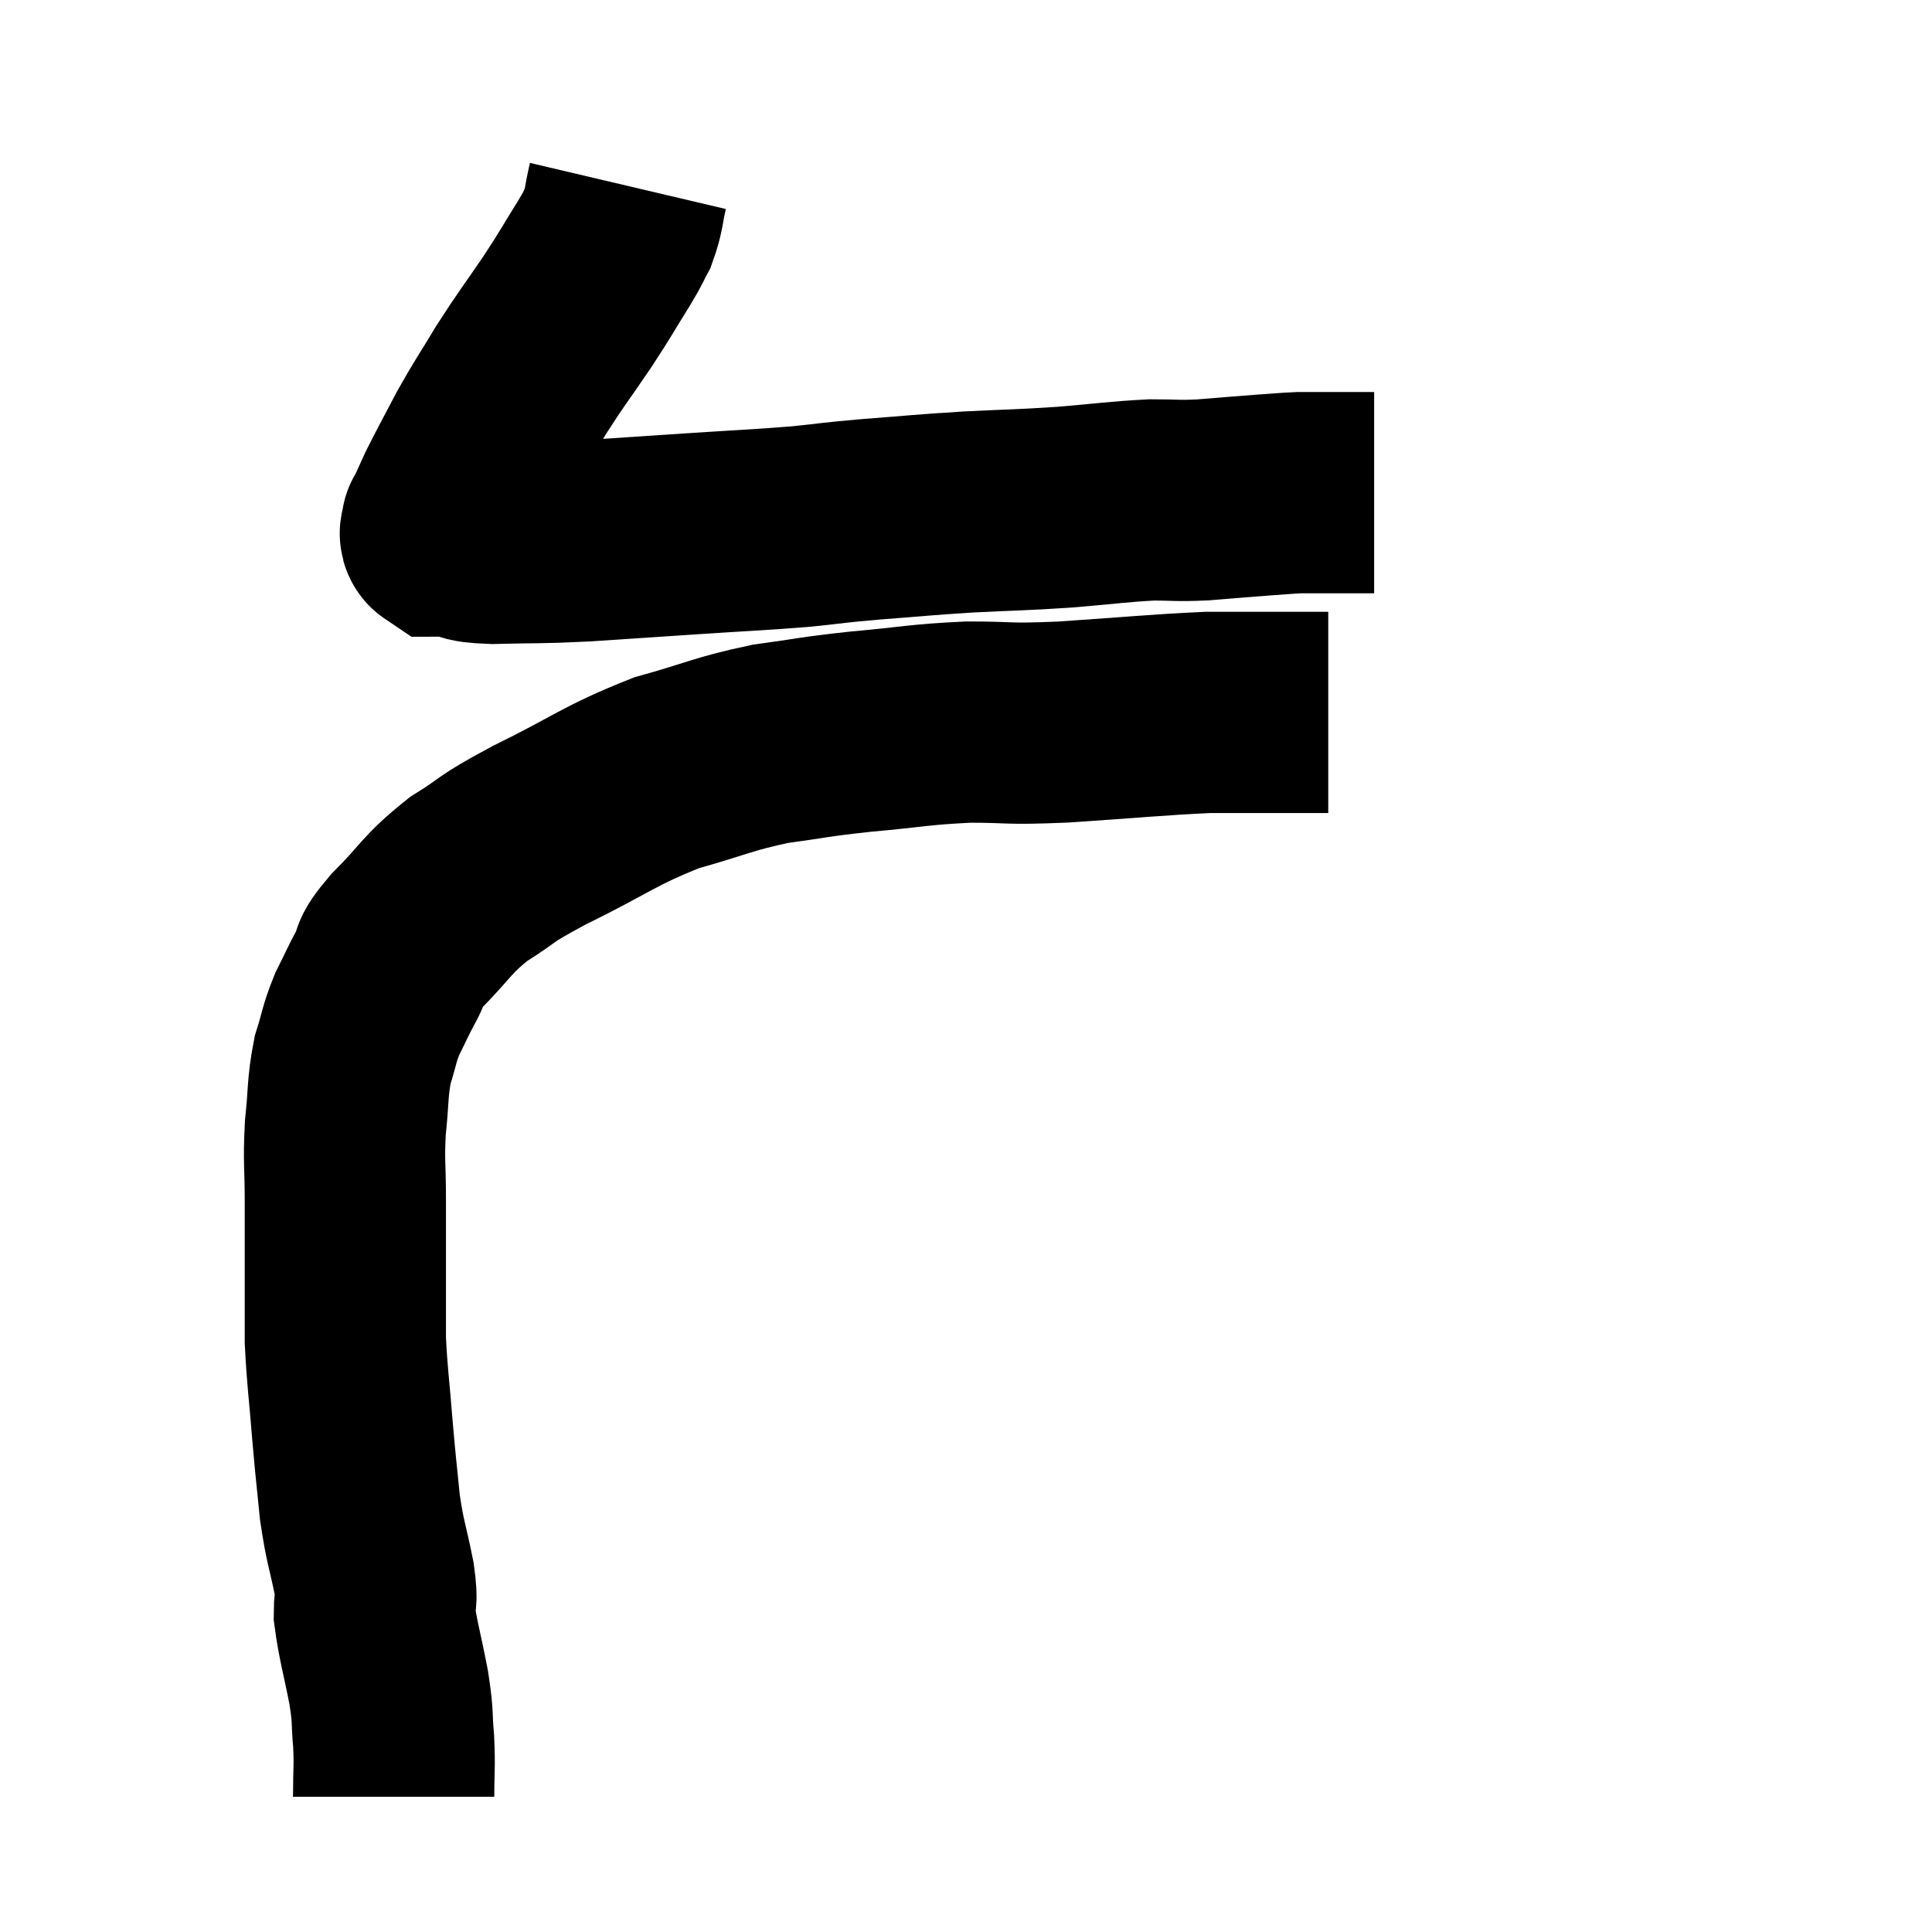 <svg width="48" height="48" viewBox="0 0 48 48" xmlns="http://www.w3.org/2000/svg"><path d="M 15.6 4.62 C 15.48 5.13, 15.51 5.22, 15.36 5.64 C 15.18 5.97, 15.315 5.775, 15 6.3 C 14.55 7.02, 14.61 6.96, 14.1 7.74 C 13.53 8.58, 13.47 8.625, 12.96 9.42 C 12.51 10.17, 12.465 10.2, 12.06 10.92 C 11.7 11.61, 11.595 11.79, 11.34 12.3 C 11.19 12.63, 11.13 12.765, 11.04 12.96 C 11.01 13.02, 10.995 13.05, 10.98 13.08 C 10.98 13.08, 10.98 13.08, 10.98 13.08 C 10.98 13.08, 10.98 13.08, 10.98 13.08 C 10.98 13.08, 10.98 13.02, 10.98 13.08 C 10.98 13.2, 10.89 13.26, 10.98 13.32 C 11.16 13.32, 11.025 13.275, 11.34 13.32 C 11.79 13.41, 11.445 13.47, 12.24 13.5 C 13.38 13.47, 13.275 13.5, 14.52 13.44 C 15.87 13.35, 15.87 13.35, 17.22 13.26 C 18.57 13.17, 18.81 13.17, 19.92 13.08 C 20.79 12.99, 20.625 12.99, 21.66 12.9 C 22.86 12.81, 22.86 12.795, 24.06 12.72 C 25.26 12.66, 25.32 12.675, 26.46 12.6 C 27.54 12.51, 27.765 12.465, 28.62 12.42 C 29.25 12.42, 29.19 12.45, 29.88 12.42 C 30.63 12.36, 30.78 12.345, 31.38 12.3 C 31.83 12.27, 31.935 12.255, 32.28 12.24 C 32.52 12.24, 32.49 12.24, 32.76 12.24 C 33.06 12.24, 33.015 12.24, 33.36 12.24 C 33.75 12.24, 33.945 12.24, 34.14 12.24 C 34.14 12.24, 34.14 12.24, 34.14 12.24 L 34.14 12.24" fill="none" stroke="black" stroke-width="5"></path><path d="M 9.78 44.64 C 9.78 43.95, 9.81 43.935, 9.78 43.26 C 9.72 42.6, 9.78 42.735, 9.66 41.94 C 9.48 41.01, 9.39 40.755, 9.3 40.08 C 9.3 39.66, 9.39 39.9, 9.3 39.24 C 9.12 38.34, 9.075 38.355, 8.94 37.44 C 8.85 36.51, 8.85 36.615, 8.76 35.58 C 8.67 34.44, 8.625 34.215, 8.58 33.3 C 8.58 32.61, 8.58 32.79, 8.58 31.92 C 8.58 30.87, 8.58 30.795, 8.58 29.82 C 8.58 28.92, 8.535 28.89, 8.58 28.02 C 8.67 27.18, 8.625 27.045, 8.76 26.34 C 8.94 25.77, 8.91 25.725, 9.12 25.2 C 9.36 24.72, 9.36 24.69, 9.6 24.24 C 9.84 23.82, 9.57 24, 10.08 23.4 C 10.86 22.62, 10.815 22.5, 11.64 21.84 C 12.51 21.3, 12.15 21.42, 13.38 20.76 C 14.97 19.98, 15.12 19.77, 16.56 19.2 C 17.85 18.84, 17.94 18.735, 19.14 18.48 C 20.25 18.33, 20.13 18.315, 21.36 18.18 C 22.71 18.06, 22.8 18, 24.06 17.94 C 25.23 17.94, 24.915 18, 26.4 17.94 C 28.2 17.82, 28.725 17.76, 30 17.7 C 30.75 17.7, 30.975 17.7, 31.5 17.7 C 31.8 17.7, 31.92 17.7, 32.1 17.7 C 32.16 17.7, 32.19 17.7, 32.22 17.7 C 32.22 17.7, 32.1 17.7, 32.22 17.7 C 32.46 17.7, 32.505 17.7, 32.7 17.7 C 32.85 17.7, 32.925 17.7, 33 17.7 L 33 17.7" fill="none" stroke="black" stroke-width="5"></path></svg>